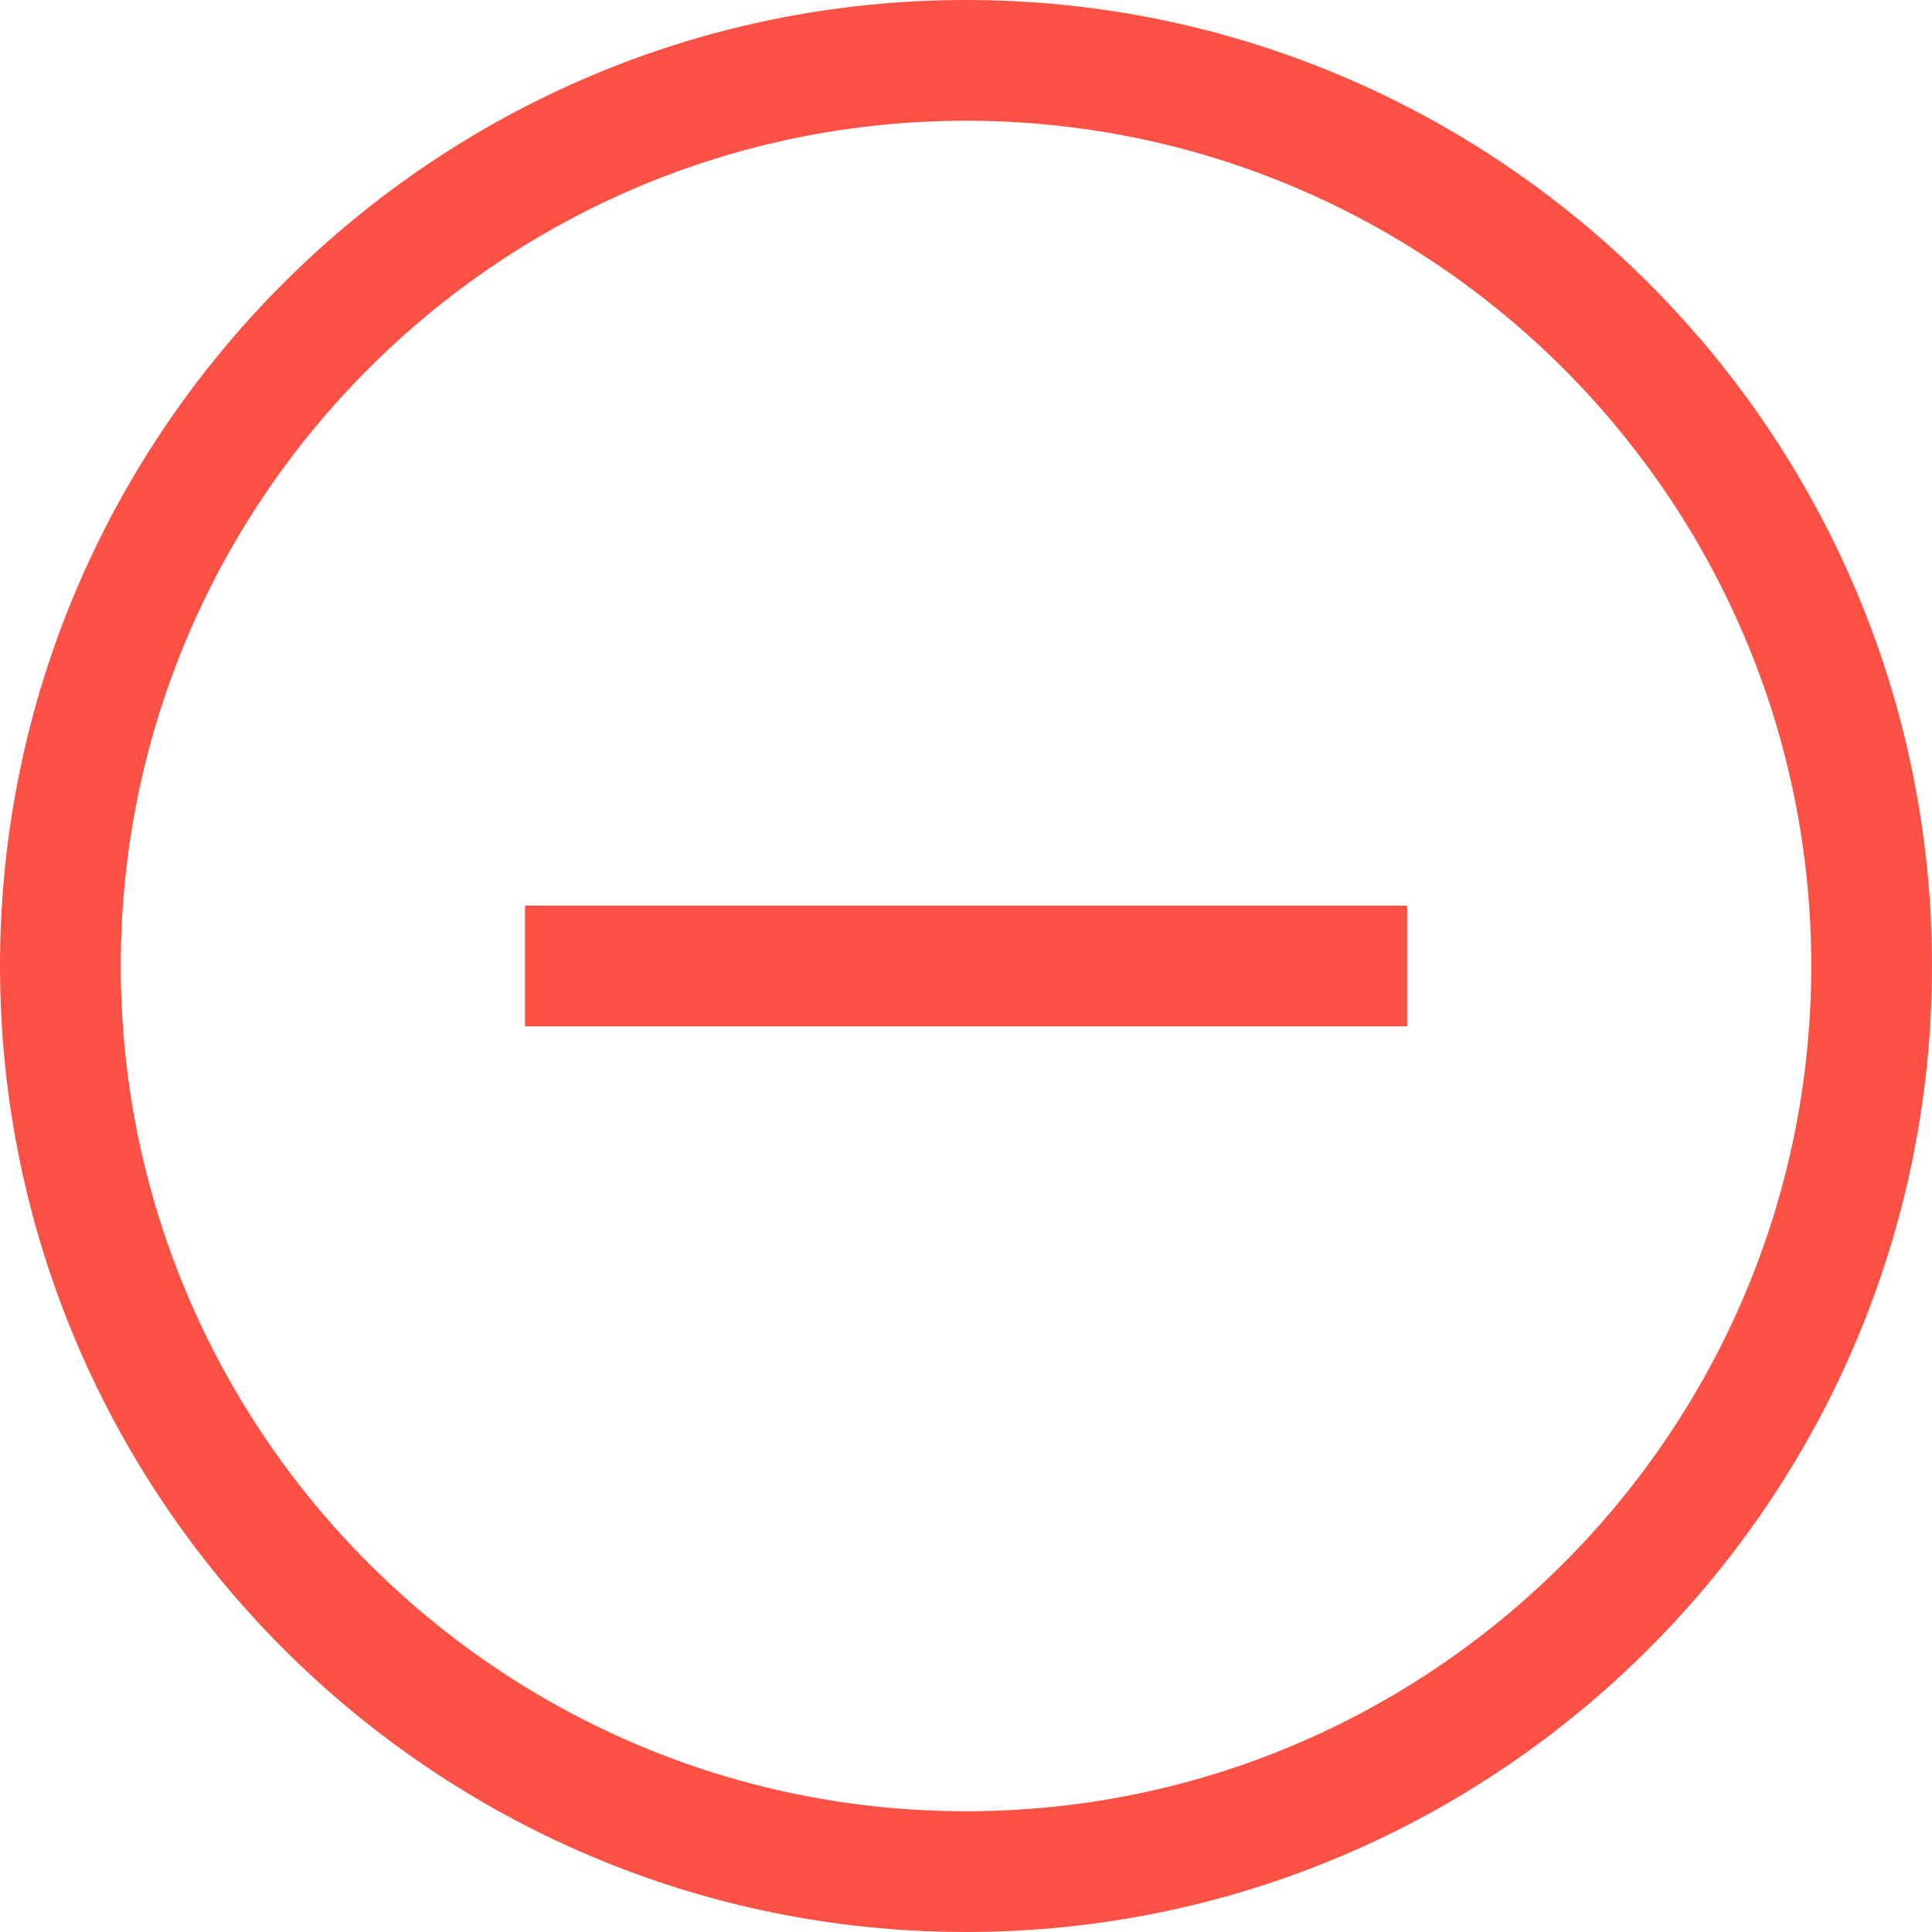 <?xml version="1.0" encoding="utf-8"?>
<!-- Generator: Adobe Illustrator 16.0.3, SVG Export Plug-In . SVG Version: 6.00 Build 0)  -->
<!DOCTYPE svg PUBLIC "-//W3C//DTD SVG 1.1//EN" "http://www.w3.org/Graphics/SVG/1.1/DTD/svg11.dtd">
<svg version="1.1" id="Layer_1" xmlns="http://www.w3.org/2000/svg" xmlns:xlink="http://www.w3.org/1999/xlink" x="0px" y="0px"
	 width="16px" height="16px" viewBox="0 0 16 16" enable-background="new 0 0 16 16" xml:space="preserve">
<g>
	<path fill="#FC5245" d="M8,0C3.59,0,0,3.589,0,7.999C0,12.411,3.59,16,8,16c4.412,0,8-3.589,8-8.001C16,3.589,12.412,0,8,0z M8,15
		c-3.859,0-7-3.141-7-7.001C1,4.14,4.141,1,8,1c3.86,0,7,3.14,7,6.999C15,11.859,11.86,15,8,15z"/>
	<rect x="4.348" y="7.5" fill="#FC5245" width="7.305" height="1"/>
</g>
</svg>
